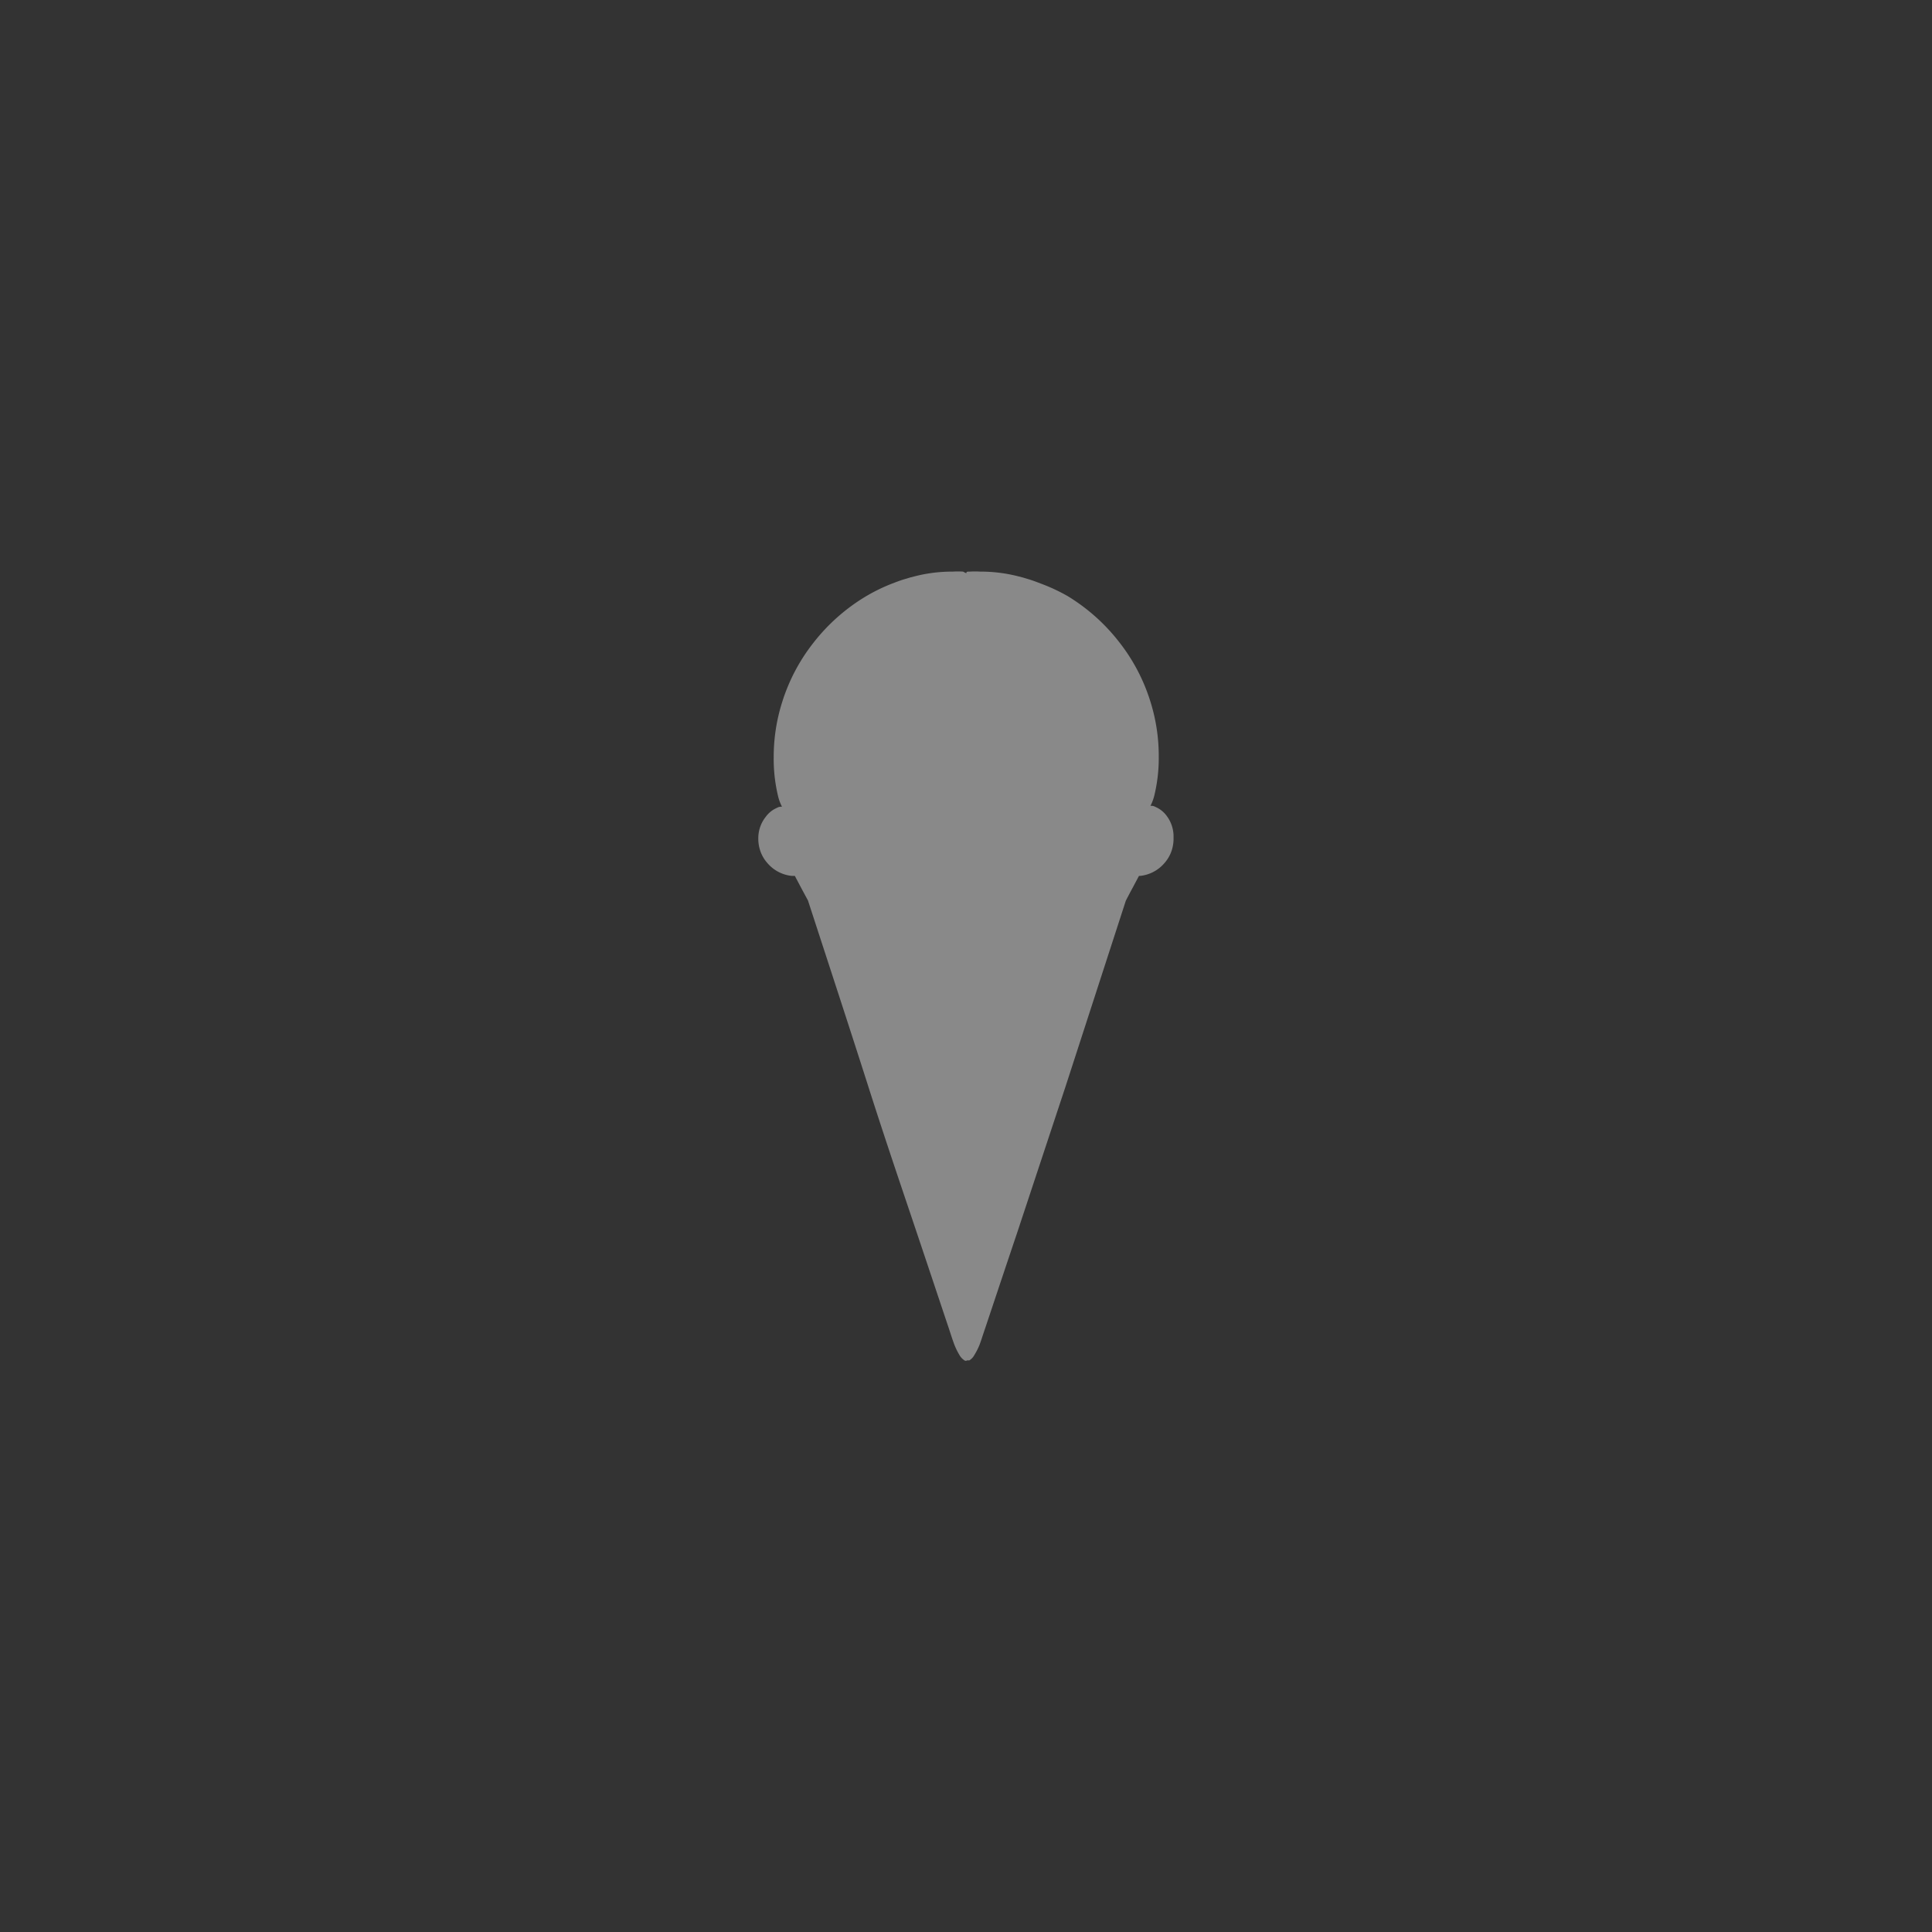 <svg xmlns="http://www.w3.org/2000/svg" xmlns:xlink="http://www.w3.org/1999/xlink" viewBox="0 0 128 128"><rect x="0" y="0" width="128" height="128" fill="#333333" stroke="none"/><defs><style>.cls-1,.cls-2{fill:none;}.cls-1{clip-rule:evenodd;}.cls-3{isolation:isolate;}.cls-4{clip-path:url(#clip-path);}.cls-5{clip-path:url(#clip-path-2);}.cls-6{fill:url(#linear-gradient);}.cls-7{opacity:0.52;fill:url(#linear-gradient-2);}.cls-18,.cls-7{mix-blend-mode:screen;}.cls-8{fill:#af602b;}.cls-13,.cls-17,.cls-9{opacity:0.5;}.cls-10{clip-path:url(#clip-path-3);}.cls-11,.cls-12,.cls-13,.cls-14,.cls-15,.cls-16,.cls-17,.cls-18{fill-rule:evenodd;}.cls-11{fill:url(#Áåçûìÿííûé_ãðàäèåíò_40);}.cls-12{fill:url(#Áåçûìÿííûé_ãðàäèåíò_97);}.cls-13,.cls-14,.cls-17{mix-blend-mode:multiply;}.cls-13{fill:url(#Áåçûìÿííûé_ãðàäèåíò_36);}.cls-14{opacity:0.3;fill:url(#Áåçûìÿííûé_ãðàäèåíò_36-2);}.cls-15{fill:url(#Áåçûìÿííûé_ãðàäèåíò_48);}.cls-16{fill:url(#Áåçûìÿííûé_ãðàäèåíò_83);}.cls-17{fill:url(#Áåçûìÿííûé_ãðàäèåíò_66);}.cls-18{fill:url(#Áåçûìÿííûé_ãðàäèåíò_93);}.cls-19{clip-path:url(#clip-path-4);}.cls-20{clip-path:url(#clip-path-5);}.cls-21{fill:#898989;}</style><clipPath id="clip-path"><polygon class="cls-1" points="42.51 -454.27 376.37 -454.27 376.37 -88.03 42.51 -88.03 42.51 -454.27 42.51 -454.27"/></clipPath><clipPath id="clip-path-2"><rect class="cls-2" x="-177.22" y="-459.03" width="778.44" height="437.87"/></clipPath><linearGradient id="linear-gradient" x1="213.29" y1="-507.8" x2="213.29" y2="46.05" gradientUnits="userSpaceOnUse"><stop offset="0.01" stop-color="#7e1411"/><stop offset="1" stop-color="#6f002d"/></linearGradient><linearGradient id="linear-gradient-2" x1="1939.07" y1="-326.78" x2="2159.95" y2="-531.82" gradientTransform="matrix(-2.38, -0.48, -0.36, 1.78, 4431.3, 1450.92)" gradientUnits="userSpaceOnUse"><stop offset="0" stop-color="#b8b7b7" stop-opacity="0"/><stop offset="0.08" stop-color="#c2c1c1" stop-opacity="0.14"/><stop offset="0.22" stop-color="#d2d1d1" stop-opacity="0.37"/><stop offset="0.36" stop-color="#e0dfdf" stop-opacity="0.56"/><stop offset="0.5" stop-color="#ebebeb" stop-opacity="0.72"/><stop offset="0.63" stop-color="#f4f4f4" stop-opacity="0.84"/><stop offset="0.77" stop-color="#fafafa" stop-opacity="0.93"/><stop offset="0.89" stop-color="#fefefe" stop-opacity="0.98"/><stop offset="1" stop-color="#fff"/></linearGradient><clipPath id="clip-path-3"><rect class="cls-2" x="-177.22" y="-163.19" width="778.44" height="152.04"/></clipPath><linearGradient id="Áåçûìÿííûé_ãðàäèåíò_40" x1="-227.59" y1="39.18" x2="94.86" y2="39.18" gradientUnits="userSpaceOnUse"><stop offset="0.01" stop-color="#5b0955"/><stop offset="1" stop-color="#610248"/></linearGradient><linearGradient id="Áåçûìÿííûé_ãðàäèåíò_97" x1="-234.96" y1="-4.35" x2="646.33" y2="-4.35" gradientUnits="userSpaceOnUse"><stop offset="0" stop-color="#65028e"/><stop offset="1" stop-color="#9f2b84"/></linearGradient><linearGradient id="Áåçûìÿííûé_ãðàäèåíò_36" x1="219.91" y1="93.98" x2="219.91" y2="-80.6" gradientUnits="userSpaceOnUse"><stop offset="0" stop-color="#770064"/><stop offset="1" stop-color="#ba74ae"/></linearGradient><linearGradient id="Áåçûìÿííûé_ãðàäèåíò_36-2" x1="107.04" y1="106.42" x2="107.04" y2="-86.8" xlink:href="#Áåçûìÿííûé_ãðàäèåíò_36"/><linearGradient id="Áåçûìÿííûé_ãðàäèåíò_48" x1="212" y1="105.97" x2="212" y2="-124.39" gradientUnits="userSpaceOnUse"><stop offset="0.01" stop-color="#9c0244"/><stop offset="1" stop-color="#ff023e"/></linearGradient><linearGradient id="Áåçûìÿííûé_ãðàäèåíò_83" x1="-229.17" y1="30.21" x2="644.53" y2="30.21" gradientUnits="userSpaceOnUse"><stop offset="0" stop-color="#fc6b42"/><stop offset="0.89" stop-color="#ffe036"/><stop offset="0.97" stop-color="#ffa136"/></linearGradient><linearGradient id="Áåçûìÿííûé_ãðàäèåíò_66" x1="79.61" y1="9.82" x2="79.61" y2="-75.76" gradientUnits="userSpaceOnUse"><stop offset="0" stop-color="#890050"/><stop offset="1" stop-color="#db6d57"/></linearGradient><linearGradient id="Áåçûìÿííûé_ãðàäèåíò_93" x1="26.03" y1="28.86" x2="26.03" y2="-116.49" gradientUnits="userSpaceOnUse"><stop offset="0" stop-color="#6d2452"/><stop offset="1"/></linearGradient><clipPath id="clip-path-4"><polygon class="cls-1" points="482.43 -454.27 817.43 -454.27 817.43 -88.03 482.43 -88.03 482.43 -454.27 482.43 -454.27"/></clipPath><clipPath id="clip-path-5"><rect class="cls-2" x="180" y="-579.12" width="940" height="528.75"/></clipPath></defs><g class="cls-3"><g id="Layer_1" data-name="Layer 1"><g class="cls-4"><g class="cls-5"><rect class="cls-6" x="-274.08" y="-507.8" width="974.75" height="553.85"/><rect class="cls-2" x="-273.23" y="-501.66" width="973.53" height="547.34"/><polygon class="cls-7" points="-496.49 -560.36 -126.41 60.14 180.15 11.21 -454.72 -571.07 -496.49 -560.36"/><rect class="cls-2" x="-274.53" y="-503.76" width="973.06" height="547.34"/><rect class="cls-8" x="-281.36" y="-193.8" width="333.06" height="235.49"/><g class="cls-9"><rect x="-274.53" y="-503.76" width="973.06" height="547.34"/></g></g><g class="cls-10"><path class="cls-11" d="M-227.48,106c1.63,11.6,203.93-27.84,280.07-64.4S78.77-29.67,78.77-29.67-234.2,58.26-227.48,106Z"/><path class="cls-12" d="M644.53,112.35A191.11,191.11,0,0,1,605,107.59h0c-14.51-3.19-25.71-6.6-47.91-5.49-20.13,1-27,2.39-34.32,3.87a209,209,0,0,1-28.82,3.9c-16.76,1.34-38.29.71-58.24-.22h-.06c-20.63-1-39.55-2.2-49.84-1.88-10,.3-20.9,1.67-34.85,2.84h-.09a477.85,477.85,0,0,1-55.19,1.52c-45.52-1.27-48.3-6.1-54.27-7a93.84,93.84,0,0,0-11-.82h-.06c-5.64-.18-12.23-.08-18.41.36a51.45,51.45,0,0,0-14,3,91,91,0,0,1-11.53,3.31c-10.67,2.2-35.42.21-38.81-.86s-3.43-5.22-8-6.26-34.67-1.26-43.78.2c-5.91,1-13.24,3-23.55,4.81a190.87,190.87,0,0,1-19.57,2.32c-21.52,1.47-55.84,1.26-64.95,0-5.82-.8-7.68-2.63-9.31-4a6.64,6.64,0,0,0-3.22-1.81c-4-.84-40.94-1.68-56.88-.43s-17,3.78-44.37,5.05c-23.11,1.08-58.08-.19-68.22-.6l-.65,0-.65,0-1.57-.07L-235-118.7c14-2.52,872.27-4.29,879.49,1.67C648.58-113.71,644.53,112.35,644.53,112.35Z"/><path class="cls-13" d="M-200.88,87s65.25-22,83.18-23.38,29.87,3.31,55.26,0,24.19-27.06,24.19-27.06,95-29.29,128-30.71c0,0,15.85,11.8,31.53,13.18S143.67,2,143.67,2a167.21,167.21,0,0,1,57.9-3s4,8.25,30.55,5.21c0,0,14.91-4.69,40.82-2.24s78.78,17.66,78.78,17.66,32.18,7.64,46,7,12.55-4.46,12.55-4.46S464.05,36.4,482,44.38s40,27.81,40,27.81S553.66,95,572.33,93.94,605,77.14,605,77.14L642.66,26.6l-403-107.2L-54.66-57.41-202.84-1Z"/><path class="cls-14" d="M130,102.94l-1,.13c-11-.31-27.05-.09-33.29.91-3.34.55-7.12,1.45-11.67,2.44.68-18.55,1.06-140.69,26.4-186.52.17-.55.32-1.07.53-1.57a52.29,52.29,0,0,1,2-5.13v0c-.18,2.23-7.3,89.49,0,136C117.88,80.63,125.5,96.12,130,102.94Z"/><path class="cls-15" d="M661.2-4.34,646.33,9.81s-1.8,19.7-13.51,26.79c0,0-25.39,38.34-57.49,47.7,0,0-20.87-1.54-92.91-45.52,0,0-1.57-.5-4.32-1.32-8.81-2.66-29.62-8.81-48.42-13.36,0,0-21.87-9.3-32-16-4.47-3-11-1.55-24.33-.08a286.78,286.78,0,0,1-30.69,1.76c-30,.14-51.43-8-66.8-10.83a51.86,51.86,0,0,0-8.25-1c-5.06-.13-8.78,0-12.21.2a173.39,173.39,0,0,1-27.28.27c-14.67-.91-22.91-4.77-35.89-7.3A123,123,0,0,0,171.85-11c-12.89-.41-17.56.52-19.54,1.87-2.3,1.51-1.21,3.57-4.81,4.84s-18.86,2.11-34.62,2.82C98.19-.87,83.17-.33,77.2.19c-8.63.78-19,5.36-30.86,9.63a163.27,163.27,0,0,1-16.17,5c-19.07,4.67-71.71,14-108.66,11.8A270.16,270.16,0,0,1-108,51.68s-23.14,9.91-63.46,16.1a189.22,189.22,0,0,0-29.42,14.08c-10.7,6.39-21.43,14.65-26.6,24.11,0,0-.68-9.1-1.69-23.65h0c-2.89-41.49-8.39-127.23-8.33-172.26v-1.6c0-6.92.21-12.81.56-17.34.06-.57.09-1.1.15-1.63.41-4.39,1-7.24,1.83-8.18,8.6-9.67,801.56-5.58,879.49,1.67,0,0,.23,1.15.62,3.23.12.52.23,1.09.35,1.73.45,2.28,1,5.29,1.69,8.83.12.55.2,1.1.32,1.68,4.38,23.11,12.18,66.18,13.72,87C661.58-9.85,661.61-6.26,661.2-4.34Z"/><path class="cls-16" d="M644.2,4.82l.33,1.44s-14.79,42.94-67,56.42c0,0-57.17-7.79-98.05-37.48,0,0-18.51.32-43.87-5.73S401-1,388.24-1.73,367,3.39,325.51,1s-51.14-9.38-58.62-9.93-34.35,3.62-48.15,1.74S163.84-22,156.36-21.69s-8.21,8.53-19.77,11.42S70.49-7,62.27-5.73,48.47,5.56-2.7,11.06s-85.88,4.48-93.71,7.78-4.49,25-41.47,32.42-46.47,7.85-52.65,9.91-35.59,18.08-38.52,23c0-.61-.09-1.22-.12-1.85h0c2.25-4.68,32.49-21.13,38.64-23.2s15.7-2.47,52.65-9.91,32.48-31.1,40.34-34.4S-53.84,14.52-2.7,9s56.75-15.55,65-16.79S125-9.43,136.59-12.33s12.32-11.15,19.77-11.42S204.9-11.09,218.74-9.21s40.67-2.29,48.15-1.74S284.07-3.38,325.51-1s50-3.49,62.73-2.77,22.05,15.14,47.41,21.2,43.87,5.73,43.87,5.73c43.81,30.21,98.7,35.58,98.7,35.58C621.2,45.68,641.45,10.1,644.2,4.82Z"/><path class="cls-17" d="M112.88-1.52C98.19-.87,83.17-.33,77.2.19c-8.63.78-19,5.36-30.86,9.63h0S57-70.14,67.12-75.5C76.34-80.41,107.56-13.17,112.88-1.52Z"/><path class="cls-18" d="M-1.07,28.86s6.41-142,19.1-145S40.44-99.67,49.69-76.54c5.89,14.71,2.44,93.44,2.44,93.44A278.14,278.14,0,0,1-1.07,28.86Z"/></g></g><path class="cls-21" d="M77.3,54.06a1.8,1.8,0,0,0-.75-.6.54.54,0,0,0-.33-.07,3.2,3.2,0,0,0,.29-.83,10.48,10.48,0,0,0,.26-2.45,12,12,0,0,0-.55-3.62,12.25,12.25,0,0,0-2.11-4,12.61,12.61,0,0,0-3.38-3A11.94,11.94,0,0,0,69,38.68c-.29-.11-.57-.22-.84-.3l-.4-.12-.39-.1a10.08,10.08,0,0,0-2.44-.29,5.58,5.58,0,0,0-.67,0c-.15,0-.23,0-.23.07s-.08,0-.23-.07a5.58,5.58,0,0,0-.67,0,10.08,10.08,0,0,0-2.44.29l-.39.1-.4.12c-.27.08-.55.19-.84.3a11.94,11.94,0,0,0-1.76.87,12.61,12.61,0,0,0-3.38,3,12.25,12.25,0,0,0-2.11,4,12,12,0,0,0-.55,3.62,10.48,10.48,0,0,0,.26,2.45,3.2,3.2,0,0,0,.29.83.54.54,0,0,0-.33.07,1.8,1.8,0,0,0-.75.6,2.26,2.26,0,0,0-.49,1.37,2.51,2.51,0,0,0,.13.88,2.36,2.36,0,0,0,.48.82,2.45,2.45,0,0,0,1.6.84l.21,0c.28.53.57,1.08.87,1.63,1.45,4.45,2.81,8.6,4,12.33s2.31,7,3.22,9.71,1.64,4.9,2.14,6.39c.12.37.23.71.34,1a4.44,4.44,0,0,0,.34.69,1,1,0,0,0,.33.35c.1.06.17,0,.16,0s.07,0,.16,0a.93.93,0,0,0,.33-.35,4.39,4.39,0,0,0,.35-.69c.11-.29.21-.63.34-1,.5-1.49,1.22-3.66,2.14-6.39L70.59,72l4-12.33c.29-.56.59-1.11.87-1.64h.08a2.45,2.45,0,0,0,1.6-.84,2.36,2.36,0,0,0,.48-.82,2.51,2.51,0,0,0,.13-.88A2.26,2.26,0,0,0,77.3,54.06Z"/></g></g></svg>